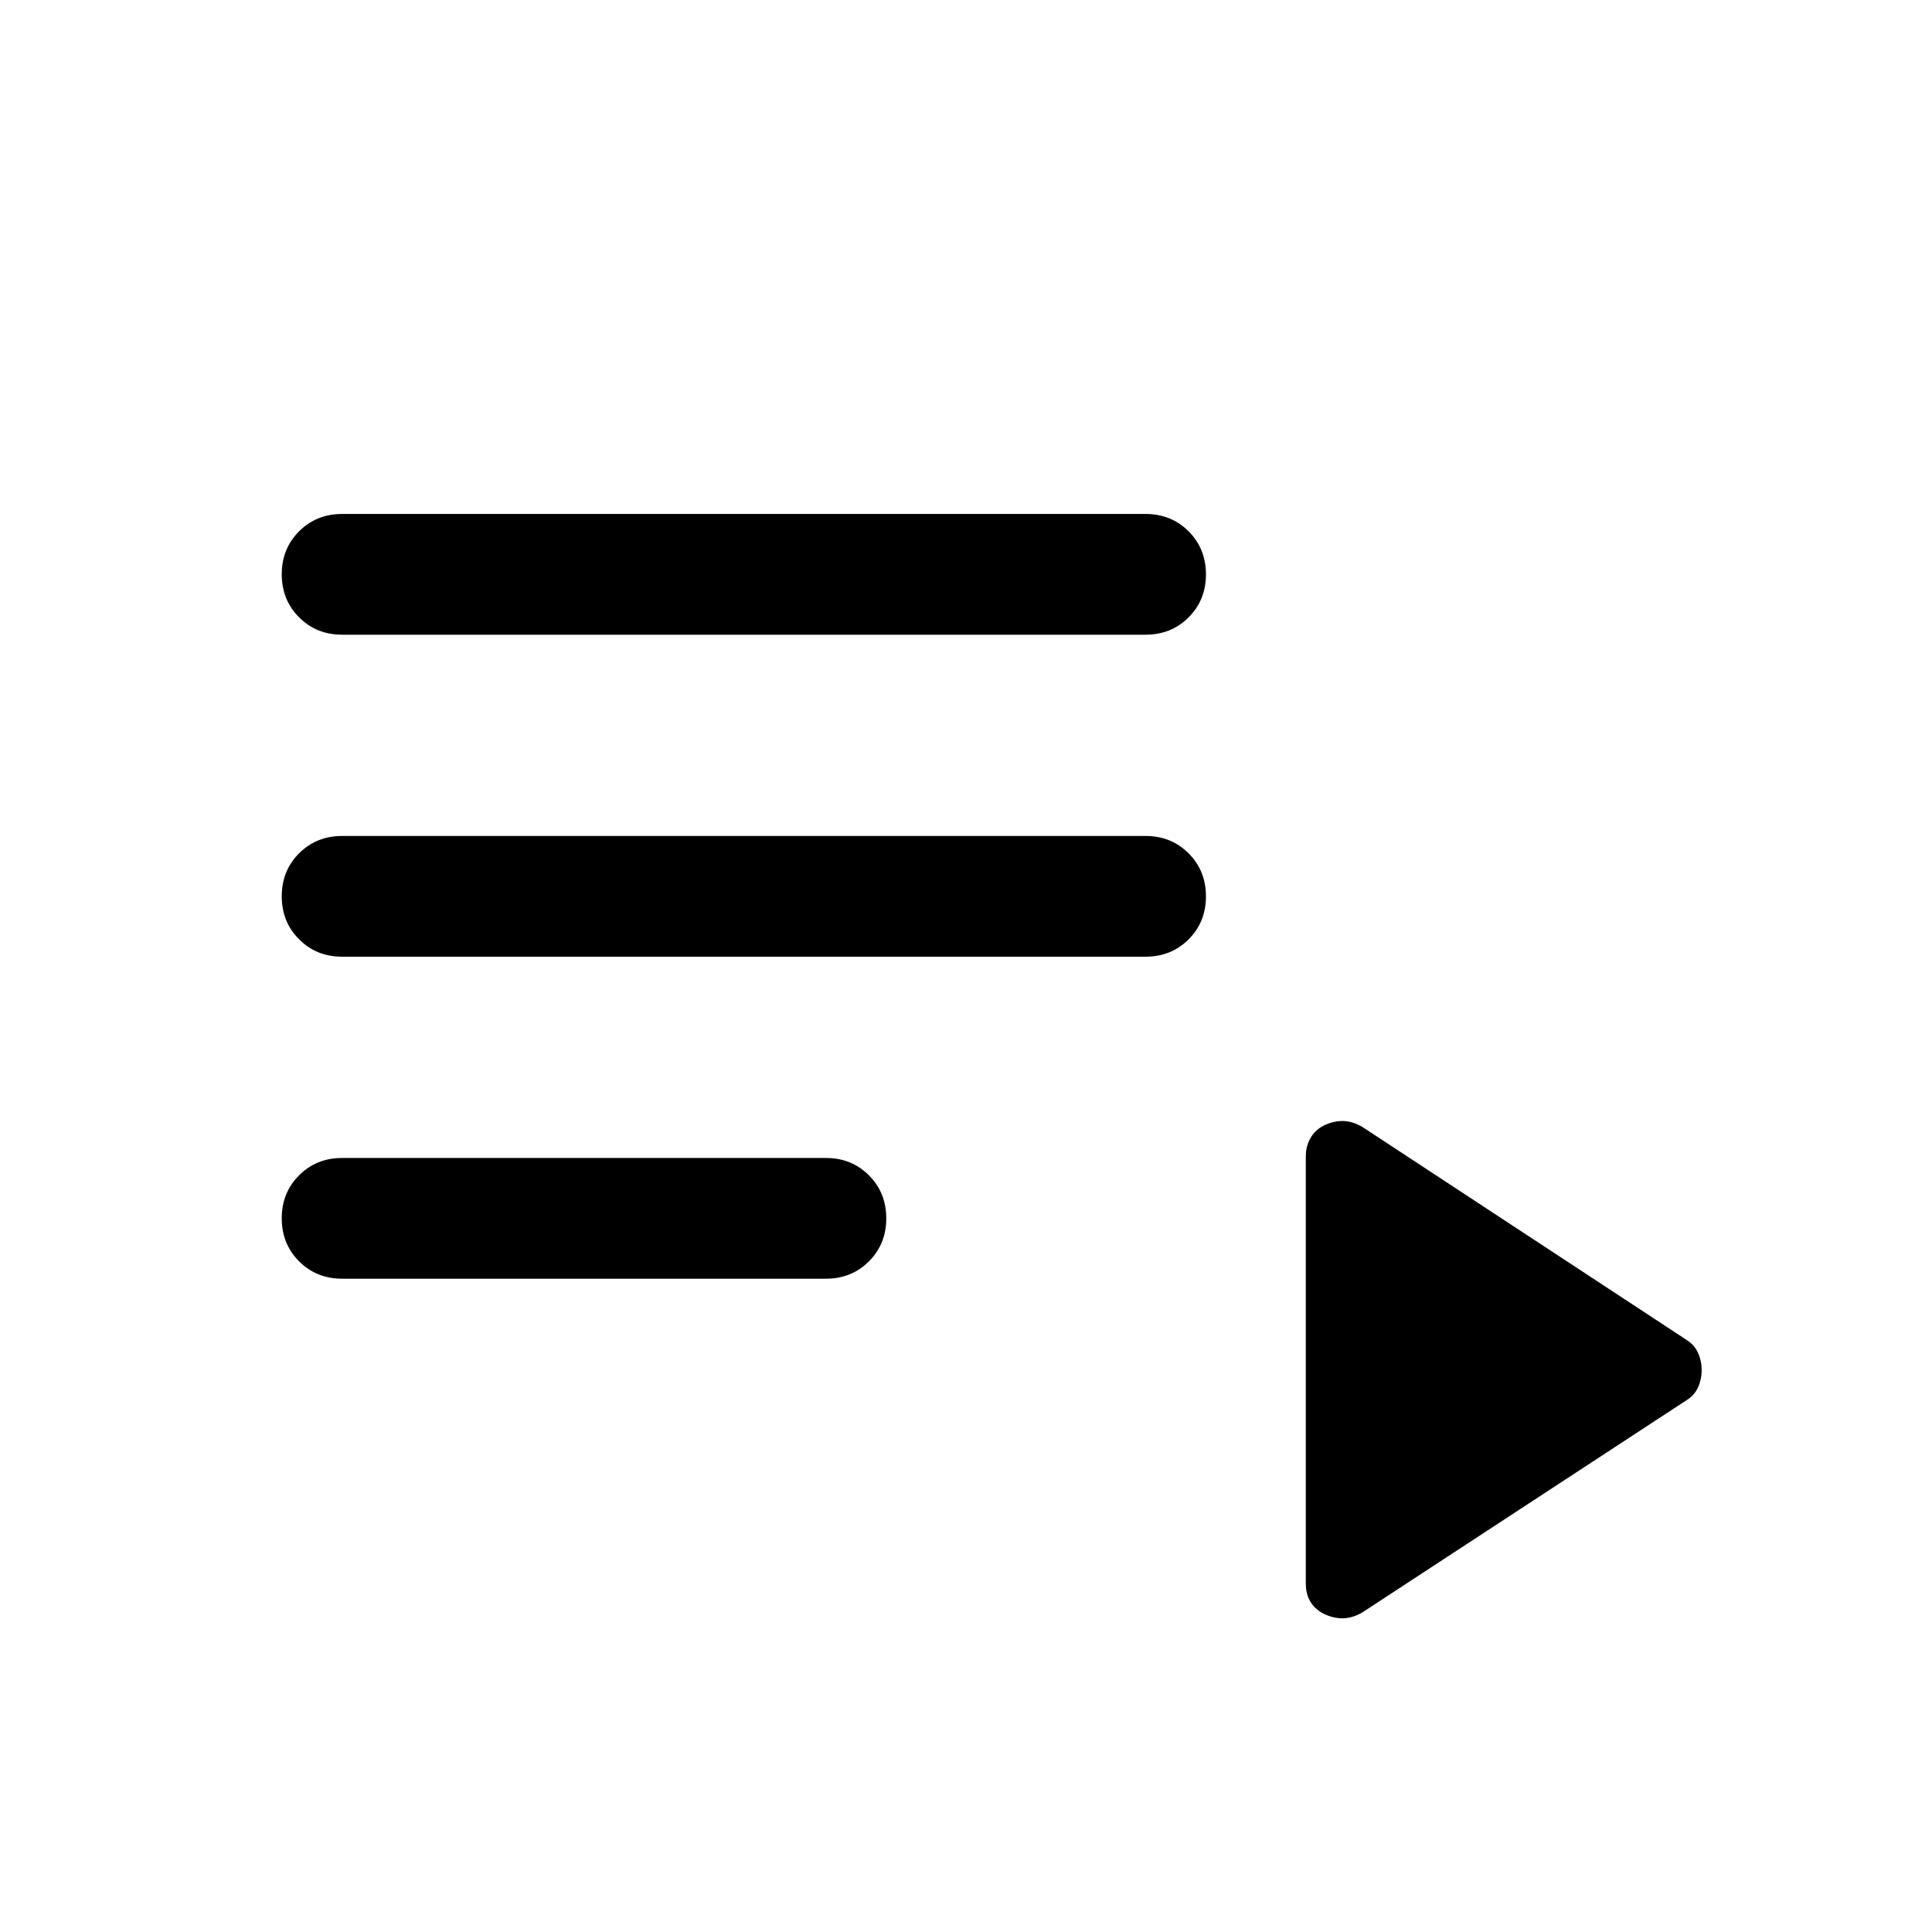 <svg xmlns="http://www.w3.org/2000/svg" height="24" viewBox="0 -960 960 960" width="24"><path d="M170-324.62q-12.75 0-21.37-8.62-8.63-8.63-8.63-21.39 0-12.75 8.63-21.37 8.62-8.61 21.37-8.61h240.39q12.75 0 21.37 8.62 8.62 8.63 8.62 21.39 0 12.75-8.62 21.37-8.62 8.61-21.37 8.61H170Zm0-160q-12.75 0-21.37-8.62-8.63-8.63-8.63-21.39 0-12.75 8.63-21.37 8.62-8.61 21.37-8.61h399.23q12.75 0 21.38 8.62 8.62 8.63 8.62 21.39 0 12.75-8.62 21.37-8.63 8.61-21.38 8.61H170Zm0-160q-12.75 0-21.37-8.62-8.63-8.63-8.63-21.39 0-12.75 8.63-21.37 8.62-8.61 21.37-8.61h399.23q12.75 0 21.38 8.62 8.62 8.63 8.62 21.39 0 12.75-8.62 21.37-8.63 8.61-21.38 8.61H170Zm506.77 485.93q-4.62 2.61-9.04 2.8-4.42.2-9.04-1.8-4.61-2-7.23-5.93-2.61-3.92-2.61-9.54v-212.15q0-5.53 2.61-9.69 2.62-4.15 7.23-6.15 4.62-2 9.04-1.81 4.42.19 9.04 2.81l160.54 105.46q4.57 2.74 6.4 6.84 1.83 4.11 1.83 8.67t-1.83 8.63q-1.83 4.07-6.4 6.78L676.77-158.69Z"/></svg>
